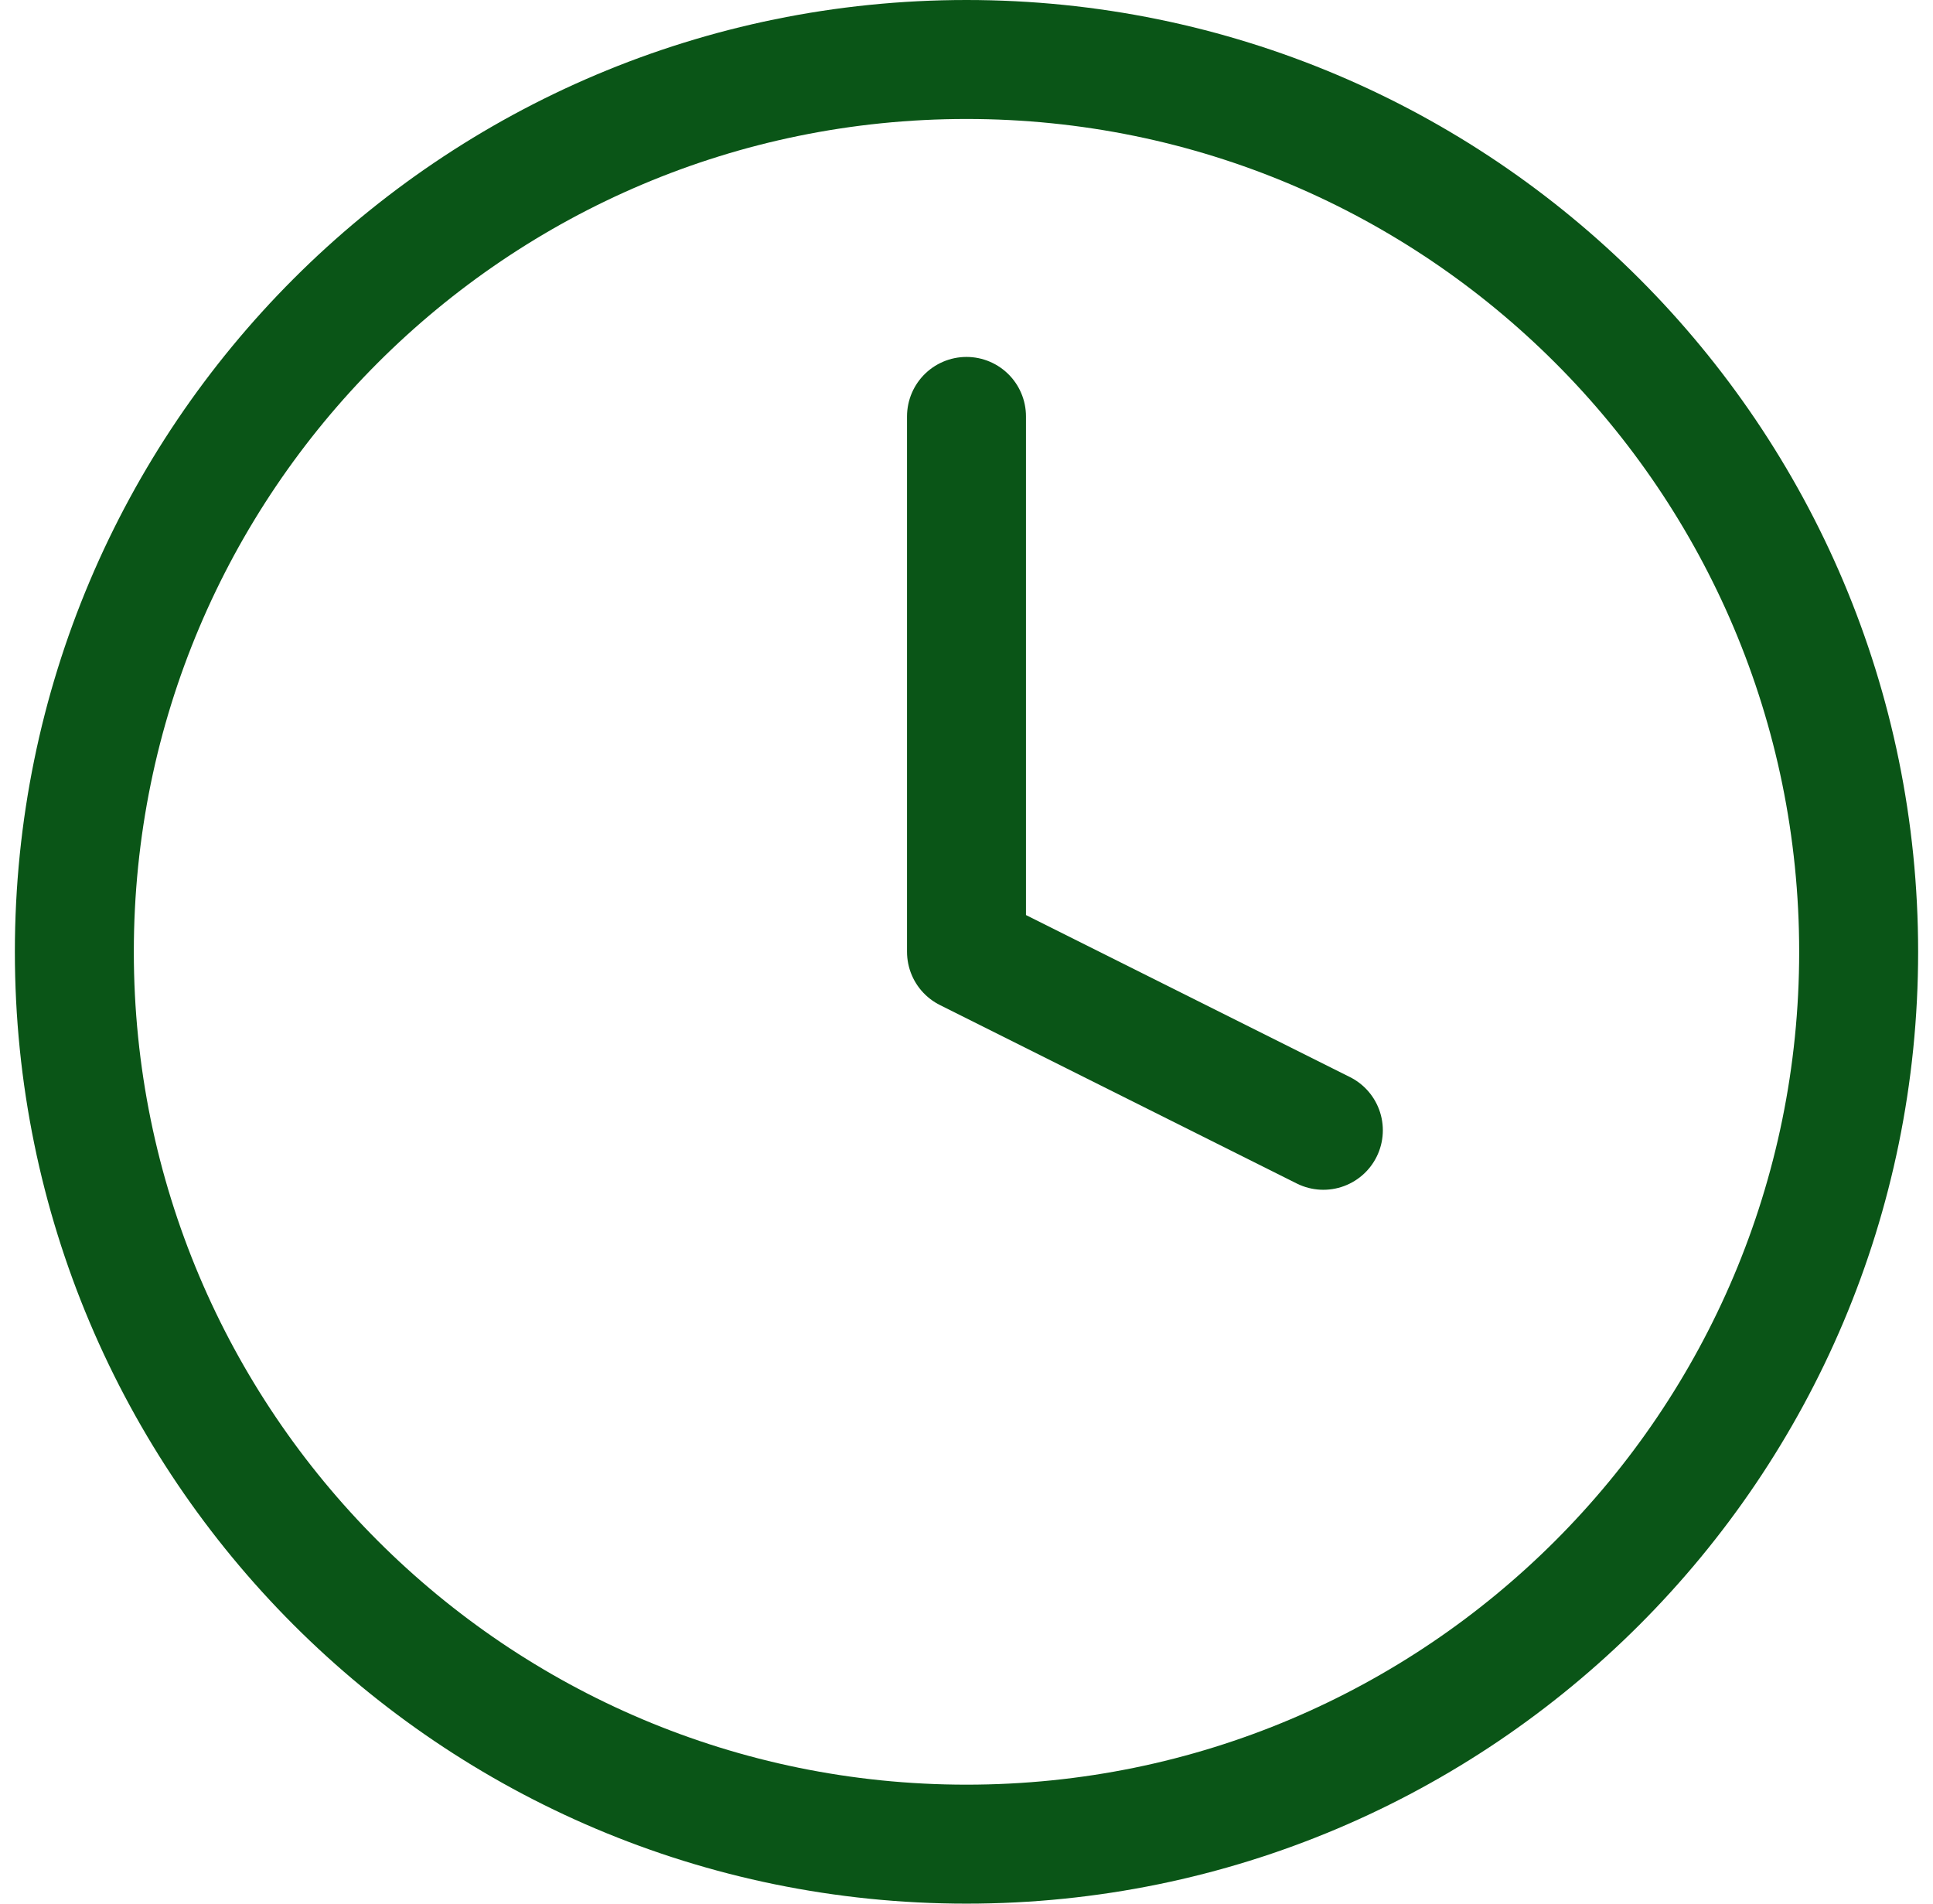 <svg width="65" height="64" viewBox="0 0 65 64" fill="none" xmlns="http://www.w3.org/2000/svg">
<path d="M32.5 14V32L44.5 38M62.5 32C62.5 48.569 49.069 62 32.5 62C15.931 62 2.5 48.569 2.5 32C2.5 15.431 15.931 2 32.5 2C49.069 2 62.5 15.431 62.5 32Z" stroke="#0A5517" stroke-width="4" stroke-linecap="round" stroke-linejoin="round"/>
</svg>
